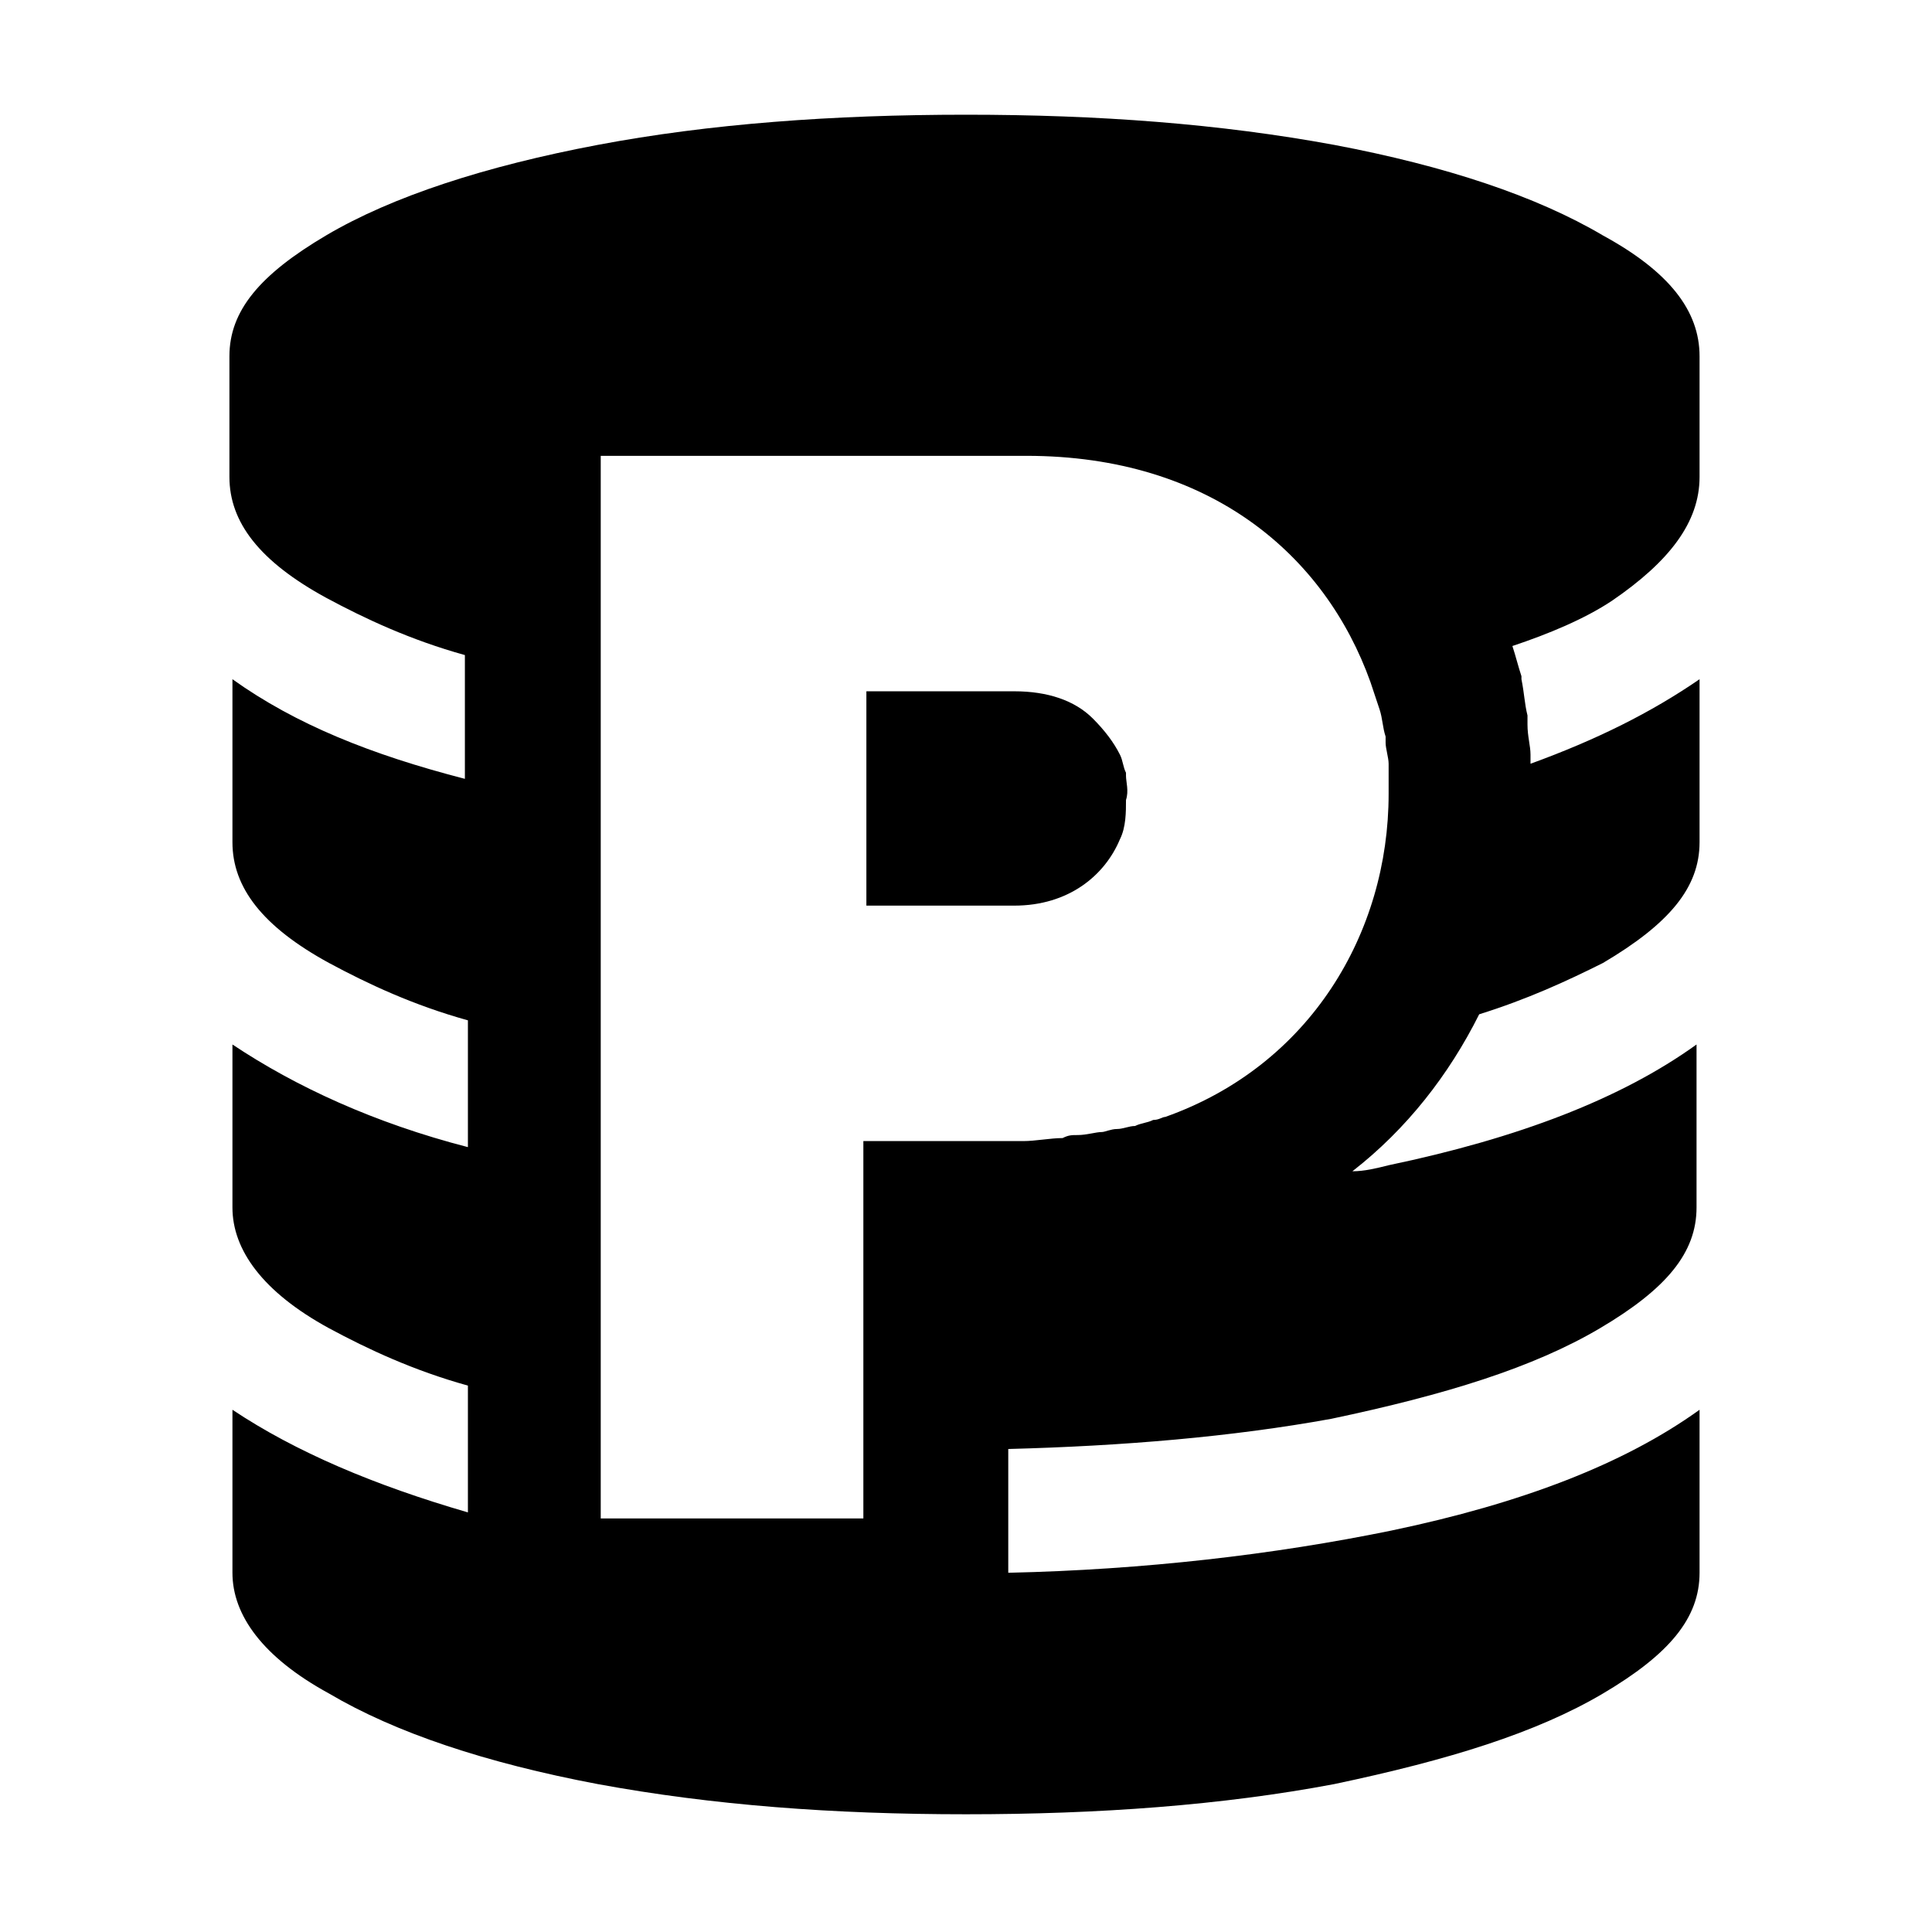 <!-- Generated by IcoMoon.io -->
<svg version="1.1" xmlns="http://www.w3.org/2000/svg" width="1024" height="1024" viewBox="0 0 1024 1024">
<title></title>
<g id="icomoon-ignore">
</g>
<path d="M900.8 252.8v-64c0-24-16-44.8-51.2-64-35.2-20.8-83.2-36.8-142.4-48-60.8-11.2-124.8-16-195.2-16s-136 4.8-195.2 16c-59.2 11.2-108.8 27.2-144 48s-51.2 40-51.2 64v64c0 24 16 44.8 51.2 64 20.8 11.2 44.8 22.4 73.6 30.4v65.6c-49.6-12.8-89.6-28.8-123.2-52.8v86.4c0 24 16 44.8 51.2 64 20.8 11.2 44.8 22.4 73.6 30.4v67.2c-49.6-12.8-91.2-32-124.8-54.4v86.4c0 22.4 16 44.8 51.2 64 20.8 11.2 44.8 22.4 73.6 30.4v67.2c-49.6-14.4-91.2-32-124.8-54.4v86.4c0 22.4 16 44.8 51.2 64 35.2 20.8 83.2 36.8 142.4 48 60.8 11.2 124.8 16 195.2 16s136-4.8 195.2-16c60.8-12.8 107.2-27.2 142.4-48s51.2-40 51.2-64v-86.4c-40 28.8-94.4 49.6-163.2 64-62.4 12.8-131.2 20.8-203.2 22.4v-65.6c60.8-1.6 118.4-6.4 171.2-16 60.8-12.8 107.2-27.2 142.4-48s51.2-40 51.2-64v-86.4c-40 28.8-94.4 49.6-163.2 64-6.4 1.6-12.8 3.2-19.2 3.2 28.8-22.4 51.2-51.2 67.2-83.2 25.6-8 46.4-17.6 65.6-27.2 35.2-20.8 51.2-40 51.2-64v-86.4c-25.6 17.6-54.4 32-89.6 44.8 0-1.6 0-3.2 0-4.8 0-4.8-1.6-9.6-1.6-16v0 0c0-1.6 0-3.2 0-4.8-1.6-6.4-1.6-11.2-3.2-19.2v0-1.6c-1.6-4.8-3.2-11.2-4.8-16 19.2-6.4 38.4-14.4 52.8-24 30.4-20.8 46.4-41.6 46.4-65.6zM617.6 592c-1.6 0-3.2 1.6-6.4 1.6-3.2 1.6-6.4 1.6-9.6 3.2-3.2 0-6.4 1.6-9.6 1.6s-6.4 1.6-8 1.6c-3.2 0-8 1.6-12.8 1.6-3.2 0-4.8 0-8 1.6-6.4 0-14.4 1.6-20.8 1.6h-84.8v200h-139.2v-563.2h225.6c97.6 0 158.4 52.8 182.4 120v0c0 0 0 0 0 0 1.6 4.8 3.2 9.6 4.8 14.4 0 0 0 0 0 0 1.6 4.8 1.6 9.6 3.2 14.4 0 1.6 0 3.2 0 3.2 0 3.2 1.6 8 1.6 11.2 0 4.8 0 11.2 0 16v0c0 73.6-41.6 144-118.4 171.2zM596.8 411.2c0 0 0-1.6 0-1.6-1.6-3.2-1.6-6.4-3.2-9.6 0 0 0 0 0 0-3.2-6.4-8-12.8-14.4-19.2-9.6-9.6-24-14.4-41.6-14.4h-78.4v113.6h78.4c28.8 0 48-16 56-35.2 3.2-6.4 3.2-14.4 3.2-20.8 0 0 0 0 0 0 1.6-4.8 0-9.6 0-12.8z"></path>
</svg>
